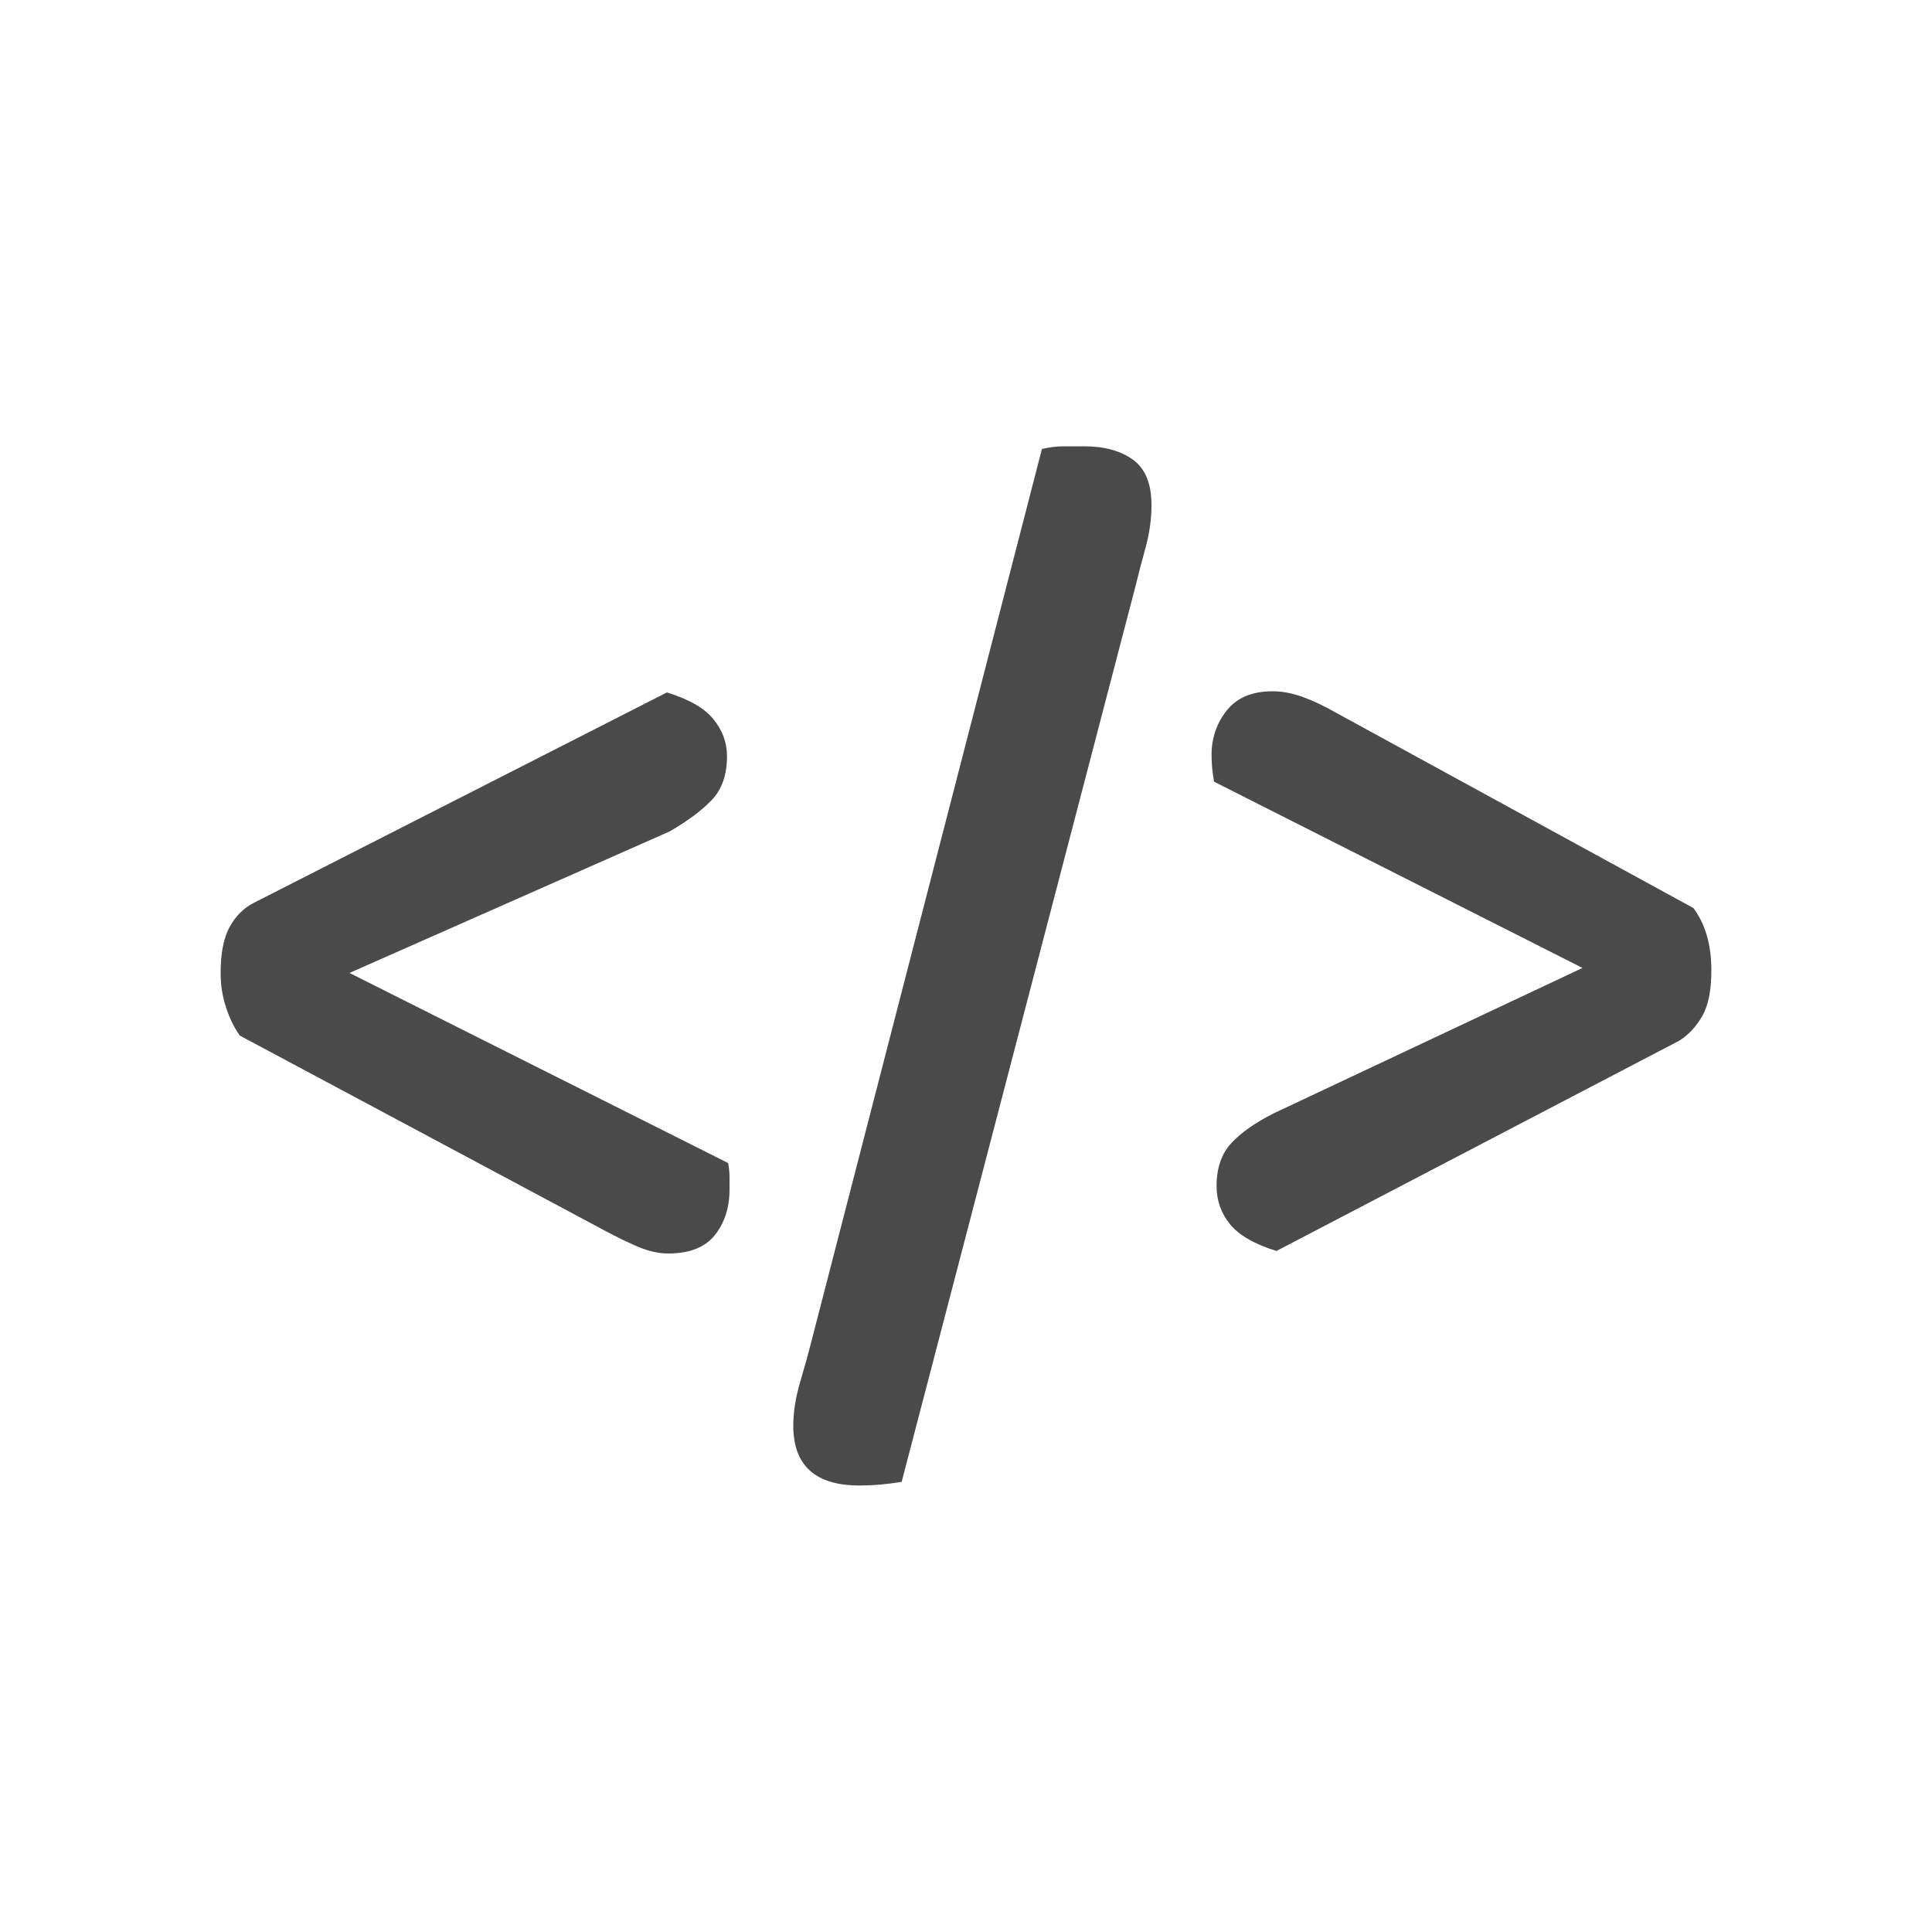 <svg xmlns="http://www.w3.org/2000/svg" width="256" height="256" viewBox="0 0 100 100"><path fill="#4a4a4a" d="M18.09 50.36L37.69 60.20Q37.76 60.59 37.76 60.92Q37.76 61.25 37.76 61.58L37.76 61.58Q37.76 62.97 37.00 63.93Q36.24 64.88 34.59 64.88L34.59 64.88Q33.86 64.88 33.07 64.55Q32.28 64.22 31.29 63.69L31.29 63.69L12.41 53.60Q11.95 52.94 11.69 52.11Q11.42 51.29 11.42 50.36L11.42 50.36Q11.42 48.84 11.88 47.99Q12.35 47.13 13.14 46.73L13.14 46.73L34.52 35.84Q36.24 36.37 36.93 37.23Q37.63 38.09 37.63 39.14L37.63 39.14Q37.63 40.59 36.83 41.42Q36.04 42.24 34.65 43.04L34.65 43.04L18.09 50.36ZM58.75 30.43L46.67 76.70Q45.55 76.89 44.49 76.89L44.49 76.89Q41.06 76.89 41.06 73.79L41.06 73.79Q41.06 72.74 41.42 71.52Q41.78 70.30 41.98 69.50L41.98 69.50L53.93 23.24Q54.52 23.10 55.05 23.10Q55.58 23.10 56.11 23.10L56.11 23.10Q57.69 23.10 58.65 23.80Q59.60 24.49 59.60 26.14L59.60 26.14Q59.60 27.20 59.31 28.29Q59.01 29.37 58.75 30.43L58.75 30.43ZM81.91 50.10L62.84 40.46Q62.77 40.07 62.74 39.74Q62.71 39.41 62.71 39.08L62.71 39.08Q62.71 37.76 63.50 36.77Q64.29 35.78 65.87 35.78L65.87 35.78Q66.60 35.78 67.42 36.07Q68.25 36.37 69.17 36.90L69.17 36.90L87.65 47.00Q88.58 48.25 88.58 50.23L88.58 50.23Q88.58 51.75 88.12 52.57Q87.65 53.40 86.93 53.86L86.93 53.86L66.07 64.75Q64.36 64.22 63.66 63.36Q62.97 62.51 62.97 61.38L62.97 61.38Q62.97 60.00 63.73 59.17Q64.49 58.35 65.94 57.62L65.94 57.62L81.91 50.10Z"></path></svg>